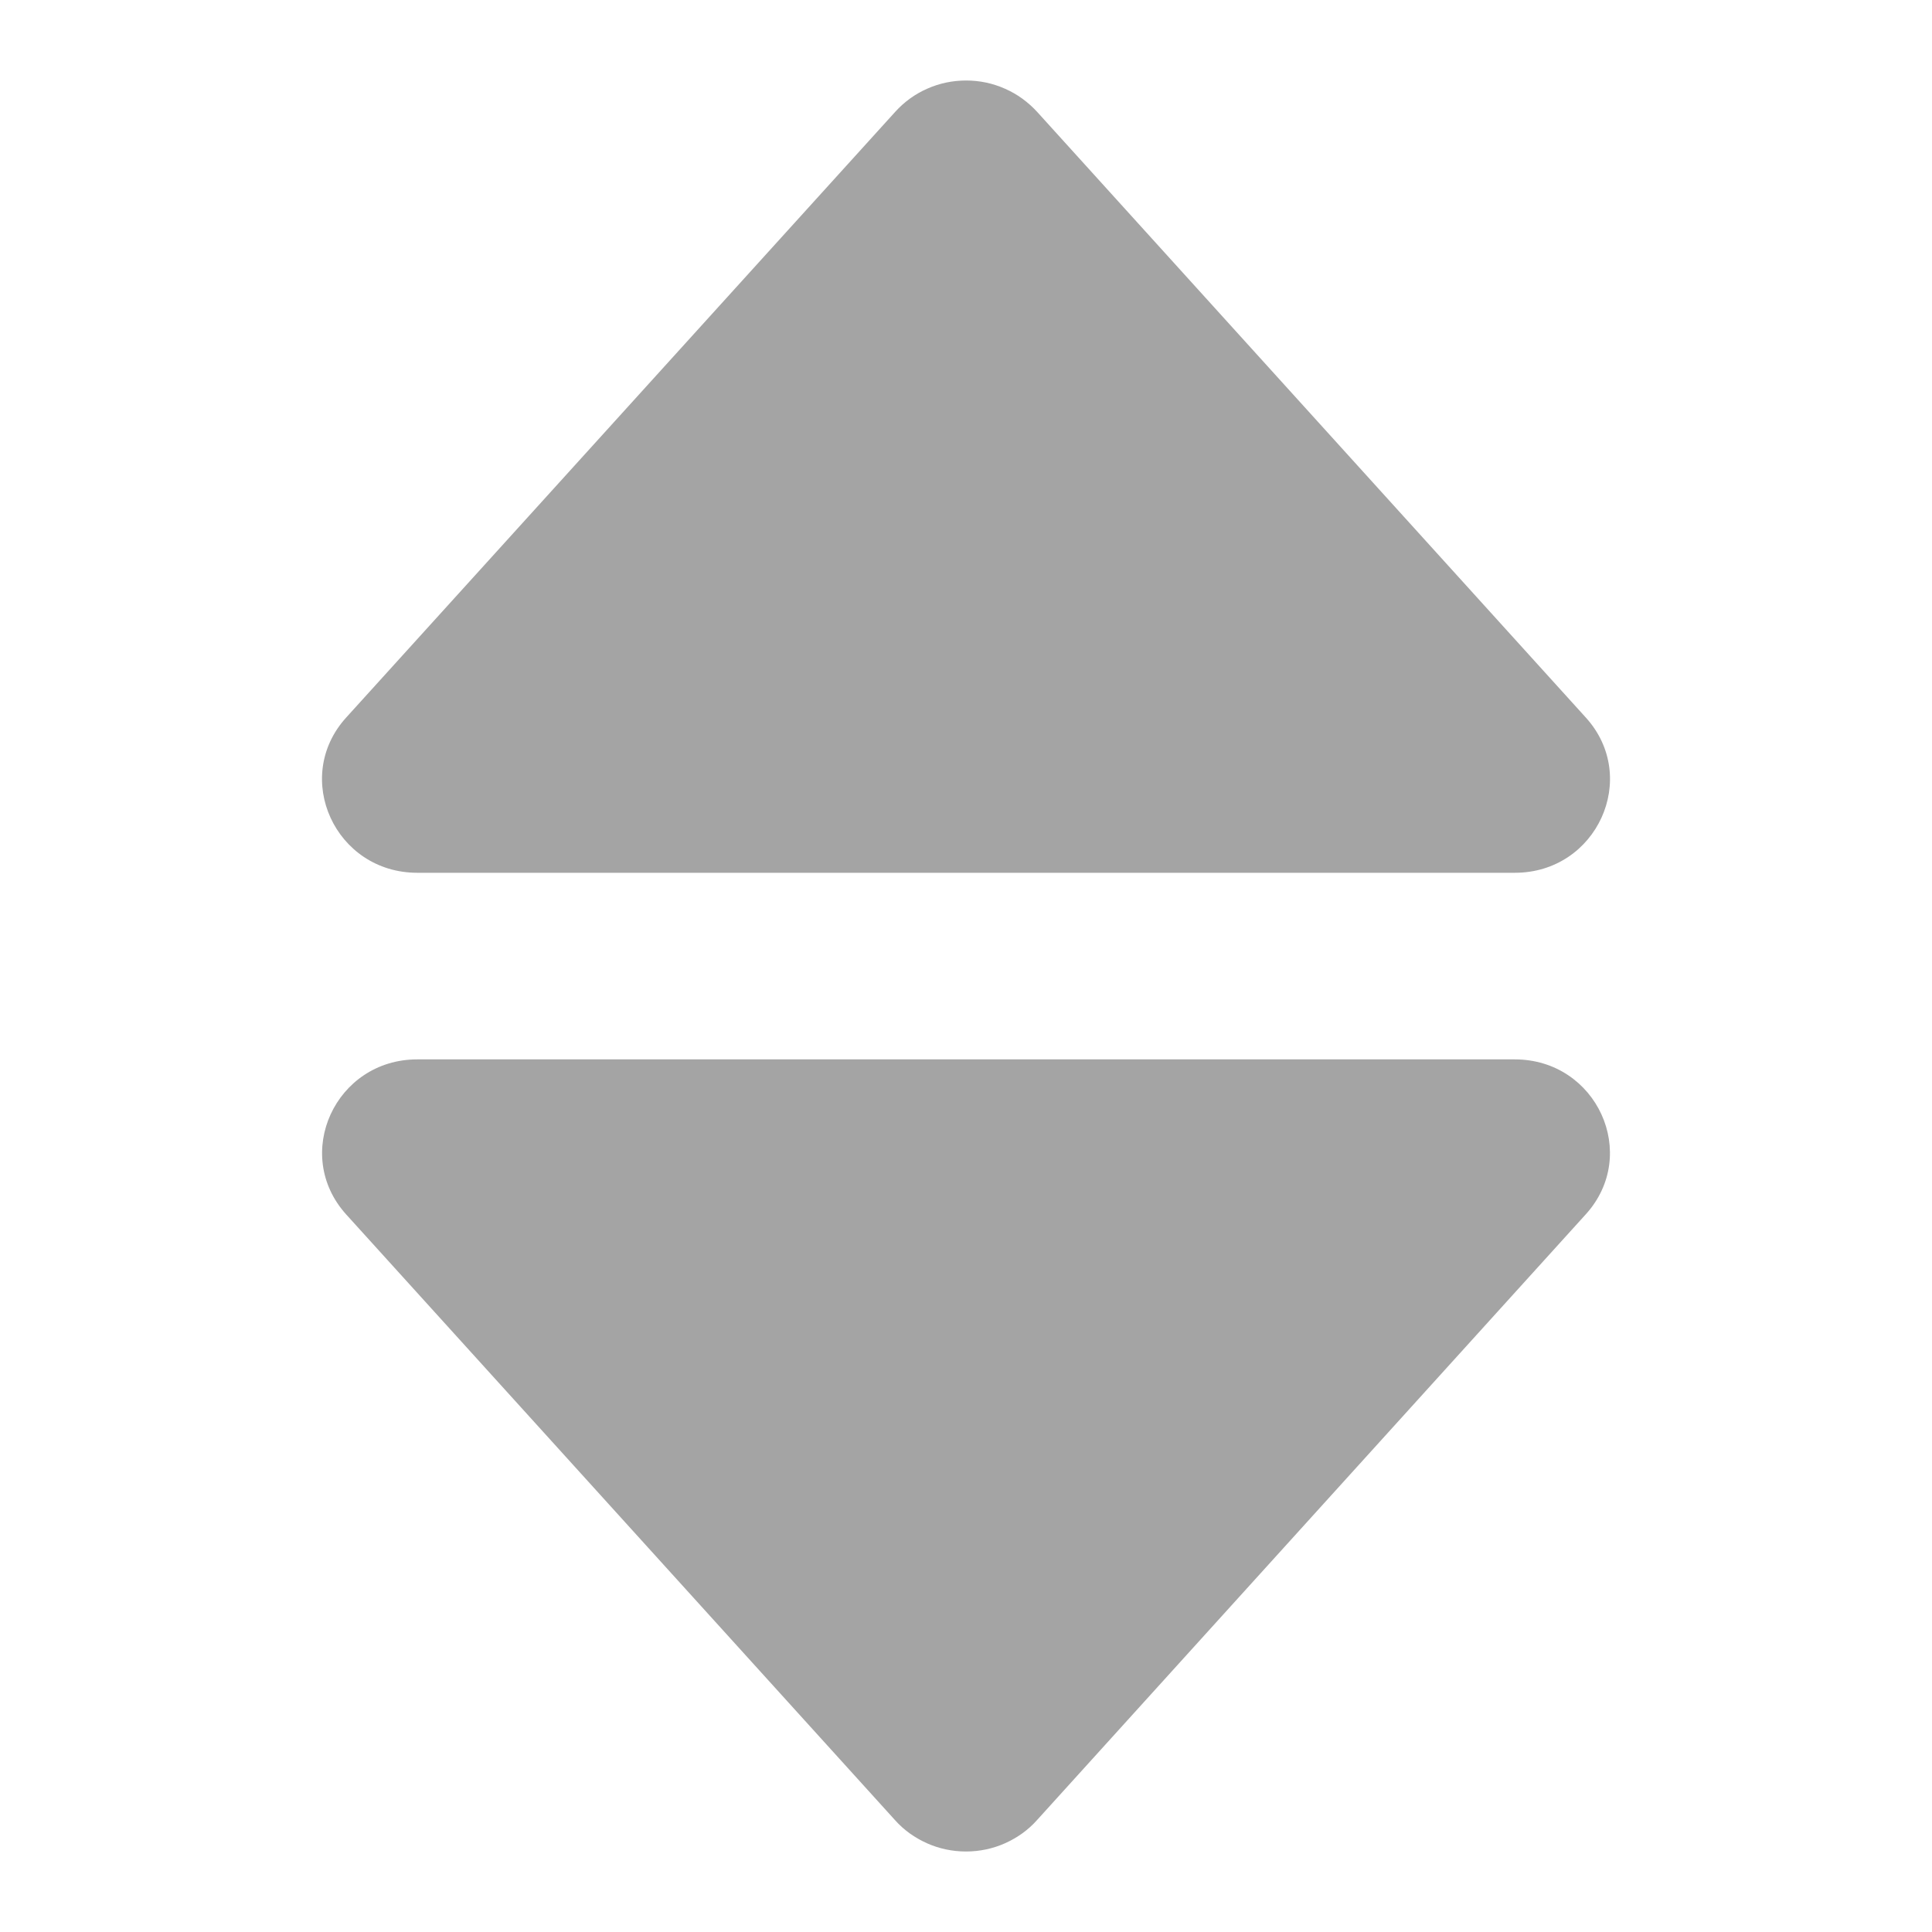 <svg width="12" height="12" viewBox="0 0 12 12" fill="none" xmlns="http://www.w3.org/2000/svg">
<path d="M2.592 5.421H9.409C9.918 5.421 10.188 4.83 9.85 4.457L6.442 0.695C6.386 0.634 6.318 0.584 6.242 0.551C6.166 0.517 6.084 0.5 6.001 0.5C5.917 0.5 5.835 0.517 5.759 0.551C5.683 0.584 5.615 0.634 5.56 0.695L2.15 4.457C1.812 4.83 2.082 5.421 2.592 5.421ZM5.559 11.305C5.614 11.367 5.682 11.415 5.758 11.449C5.834 11.483 5.917 11.5 6 11.5C6.083 11.5 6.166 11.483 6.242 11.449C6.318 11.415 6.386 11.367 6.441 11.305L9.849 7.543C10.188 7.17 9.918 6.58 9.408 6.58H2.592C2.083 6.58 1.812 7.17 2.151 7.544L5.559 11.305Z" fill="#A4A4A4"/>
</svg>
